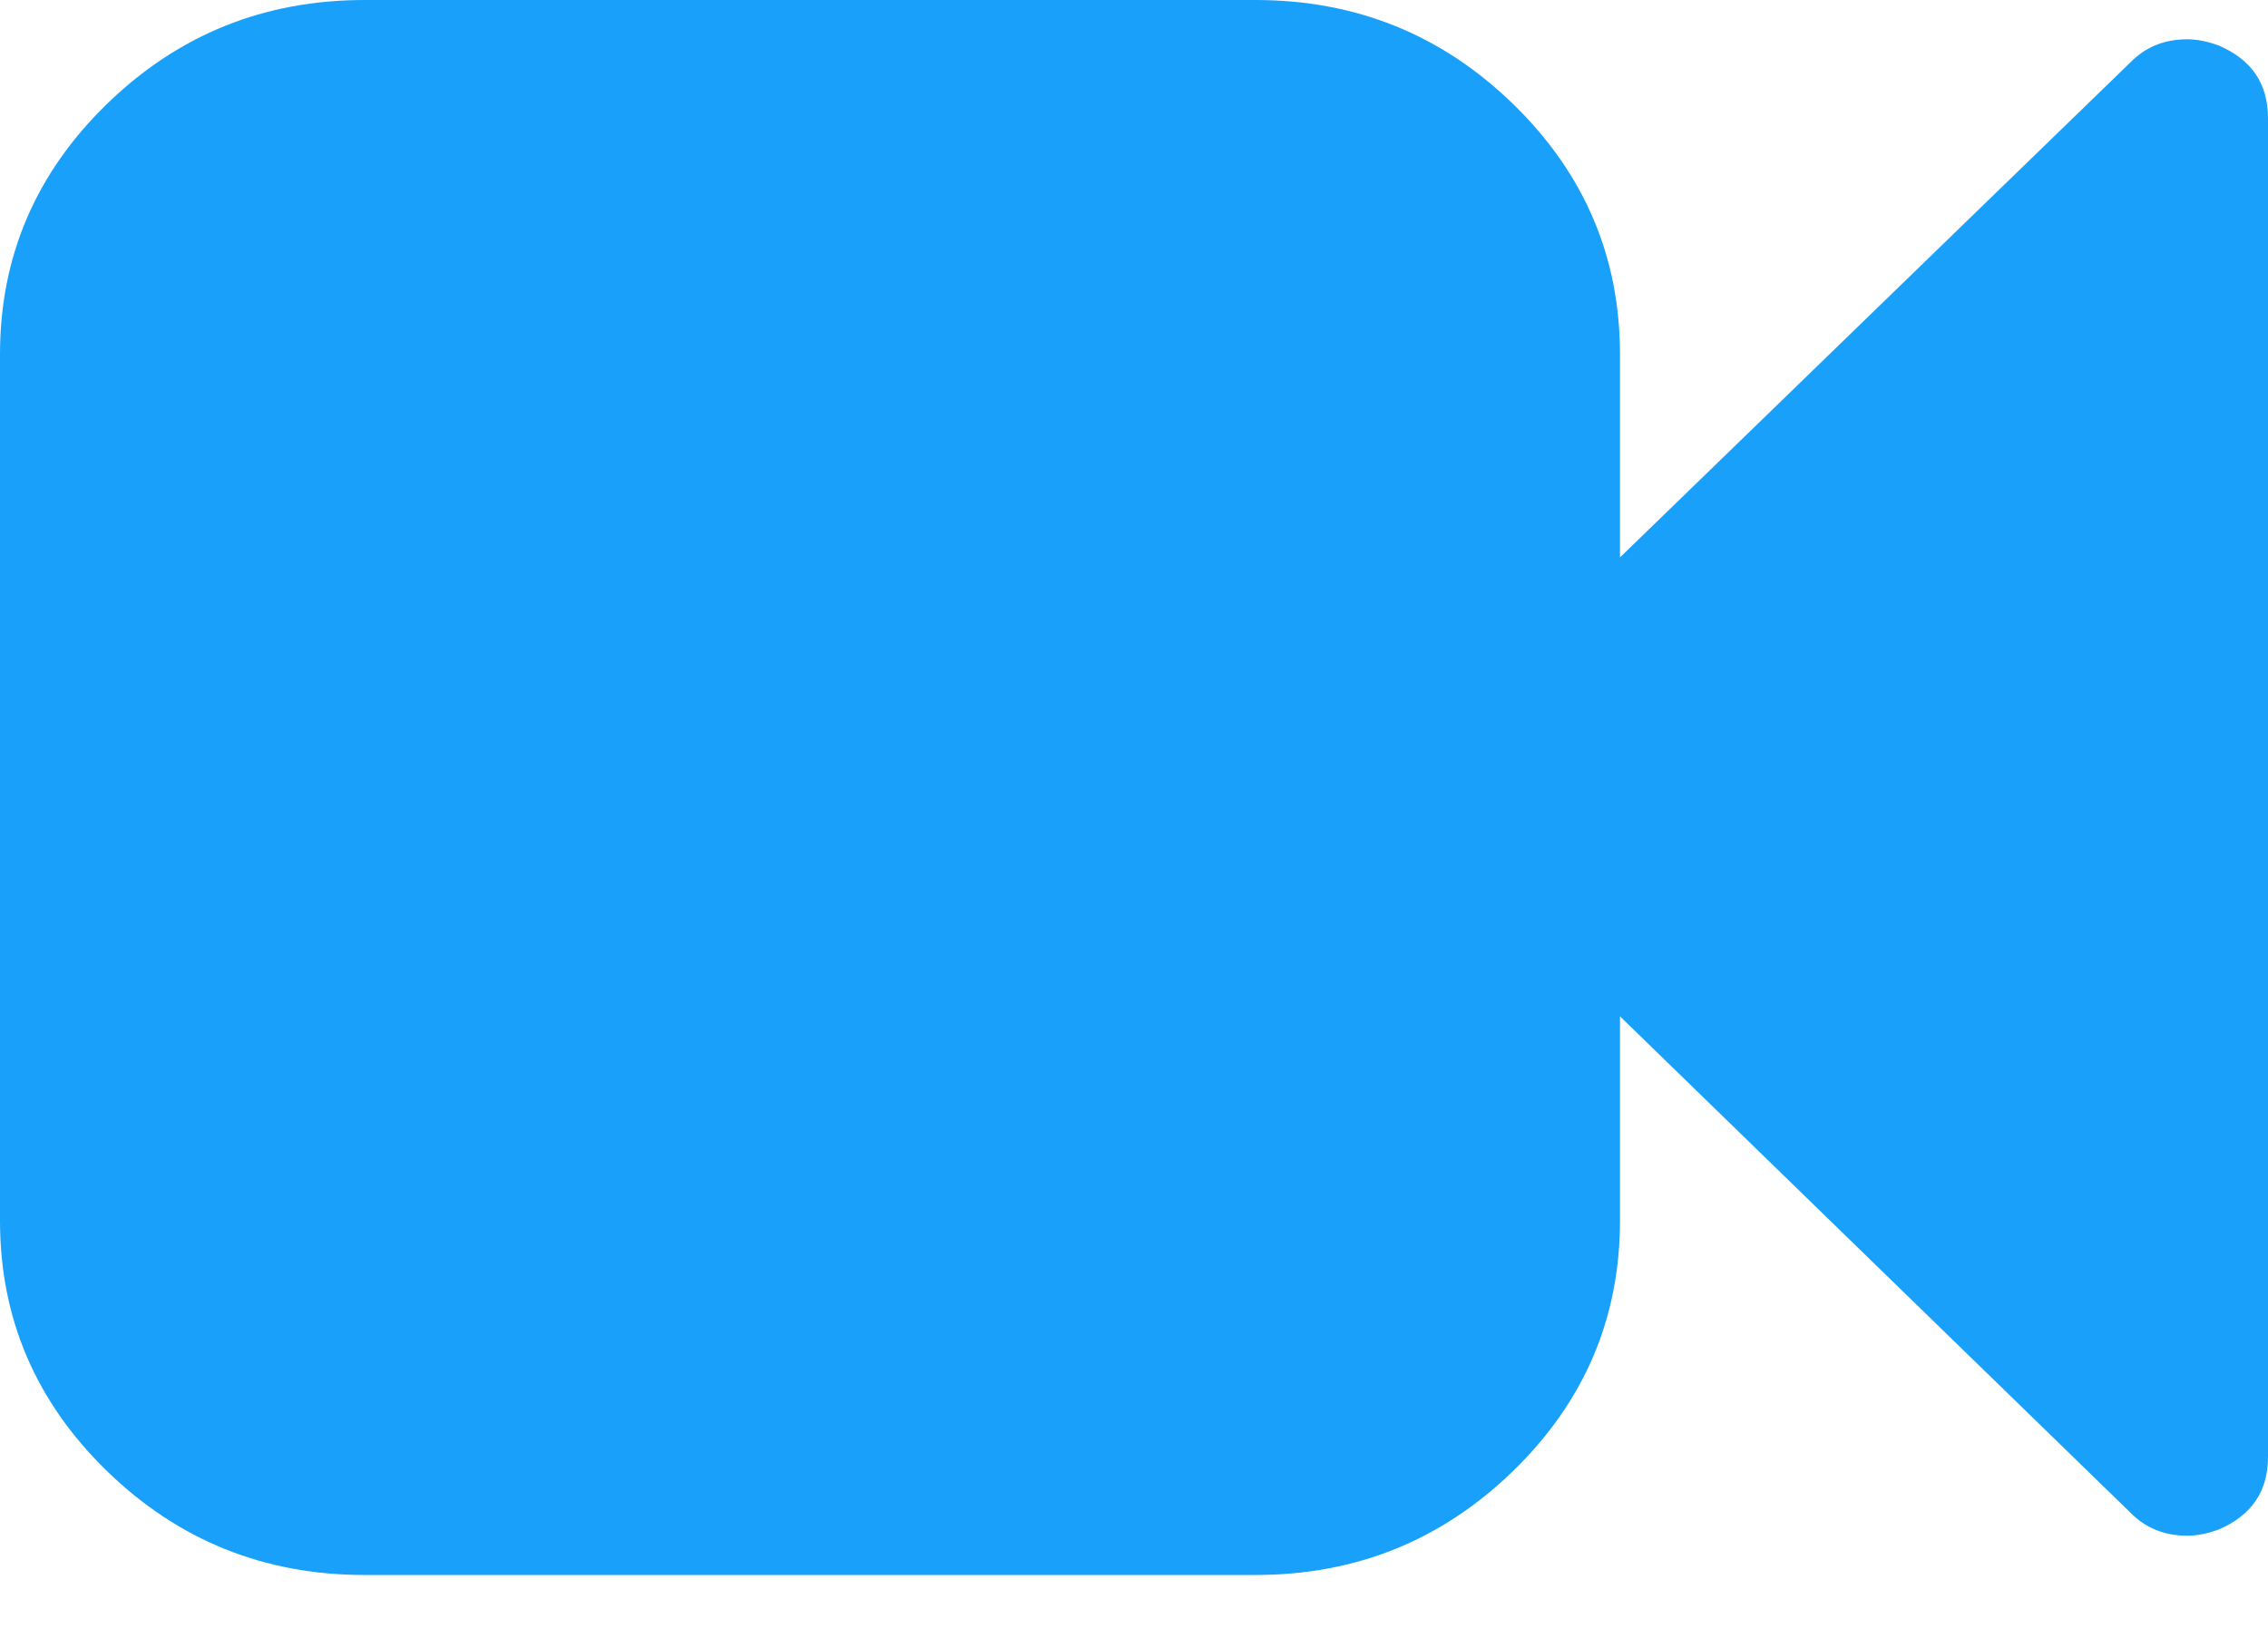 <svg width="18" height="13" viewBox="0 0 18 13" fill="none" xmlns="http://www.w3.org/2000/svg">
<path d="M17.608 0.361C17.521 0.329 17.437 0.312 17.357 0.312C17.176 0.312 17.026 0.374 16.905 0.498L12.857 4.425V2.813C12.857 2.038 12.574 1.376 12.008 0.825C11.442 0.275 10.761 0 9.964 0H2.893C2.096 0 1.415 0.275 0.849 0.825C0.283 1.376 0 2.038 0 2.813V9.69C0 10.465 0.283 11.127 0.849 11.678C1.415 12.228 2.096 12.503 2.893 12.503H9.964C10.761 12.503 11.442 12.228 12.008 11.678C12.574 11.127 12.857 10.465 12.857 9.69V8.068L16.905 12.005C17.026 12.129 17.176 12.191 17.357 12.191C17.438 12.191 17.521 12.174 17.608 12.142C17.869 12.031 18 11.839 18 11.566V0.938C18 0.664 17.869 0.472 17.608 0.361Z" fill="#18A0FB"/>
</svg>
